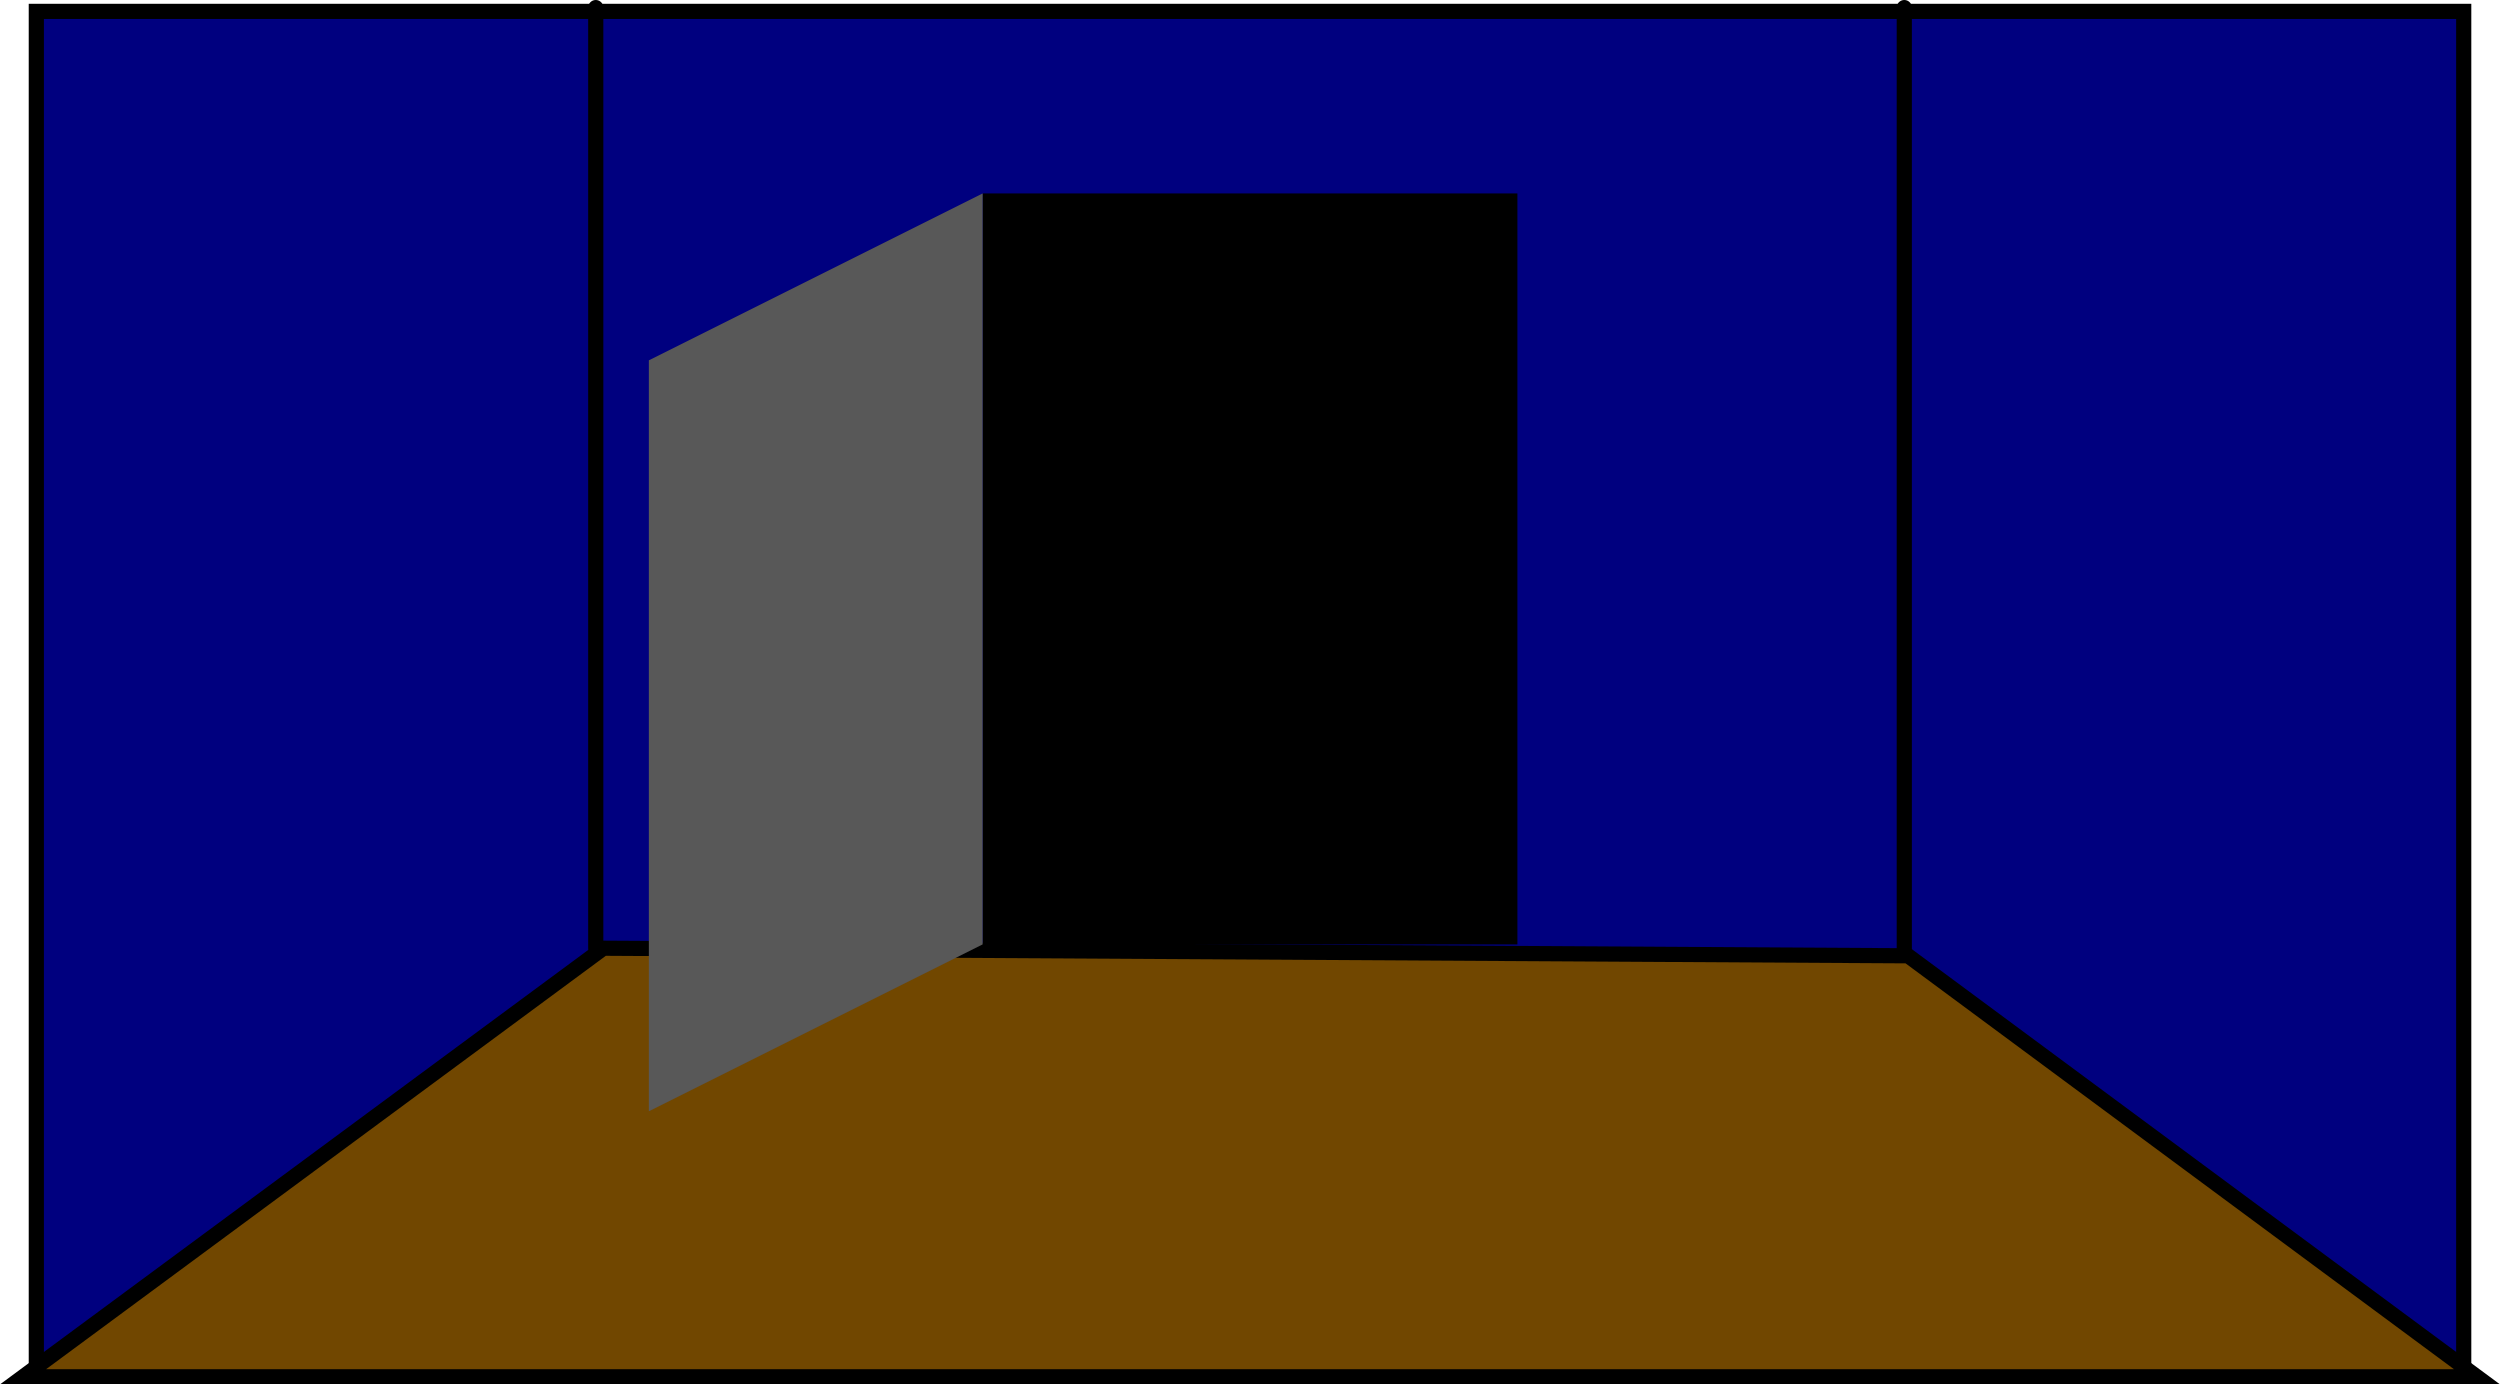 <svg version="1.1" xmlns="http://www.w3.org/2000/svg" xmlns:xlink="http://www.w3.org/1999/xlink" width="659.139" height="365" viewBox="0,0,659.139,365"><g transform="translate(9.574,3.5)"><g data-paper-data="{&quot;isPaintingLayer&quot;:true}" fill-rule="nonzero" stroke-linejoin="miter" stroke-miterlimit="10" stroke-dasharray="" stroke-dashoffset="0" style="mix-blend-mode: normal"><path d="M0,359.5v-360h640v360z" fill="#00007f" stroke="#000000" stroke-width="4" stroke-linecap="butt"/><path d="M149.5,246.5l344,2l150,111h-647z" fill="#714700" stroke="#000000" stroke-width="4" stroke-linecap="round"/><path d="M147.5,246.5v-248" fill="none" stroke="#000000" stroke-width="4" stroke-linecap="round"/><path d="M492.5,-1.5v248" data-paper-data="{&quot;index&quot;:null}" fill="none" stroke="#000000" stroke-width="4" stroke-linecap="round"/><path d="M249.5,245.5v-198h141v198z" fill="#000000" stroke="none" stroke-width="0" stroke-linecap="butt"/><path d="M161.5,289.5v-198l88,-44v198z" fill="#585858" stroke="#000000" stroke-width="0" stroke-linecap="butt"/></g></g></svg>